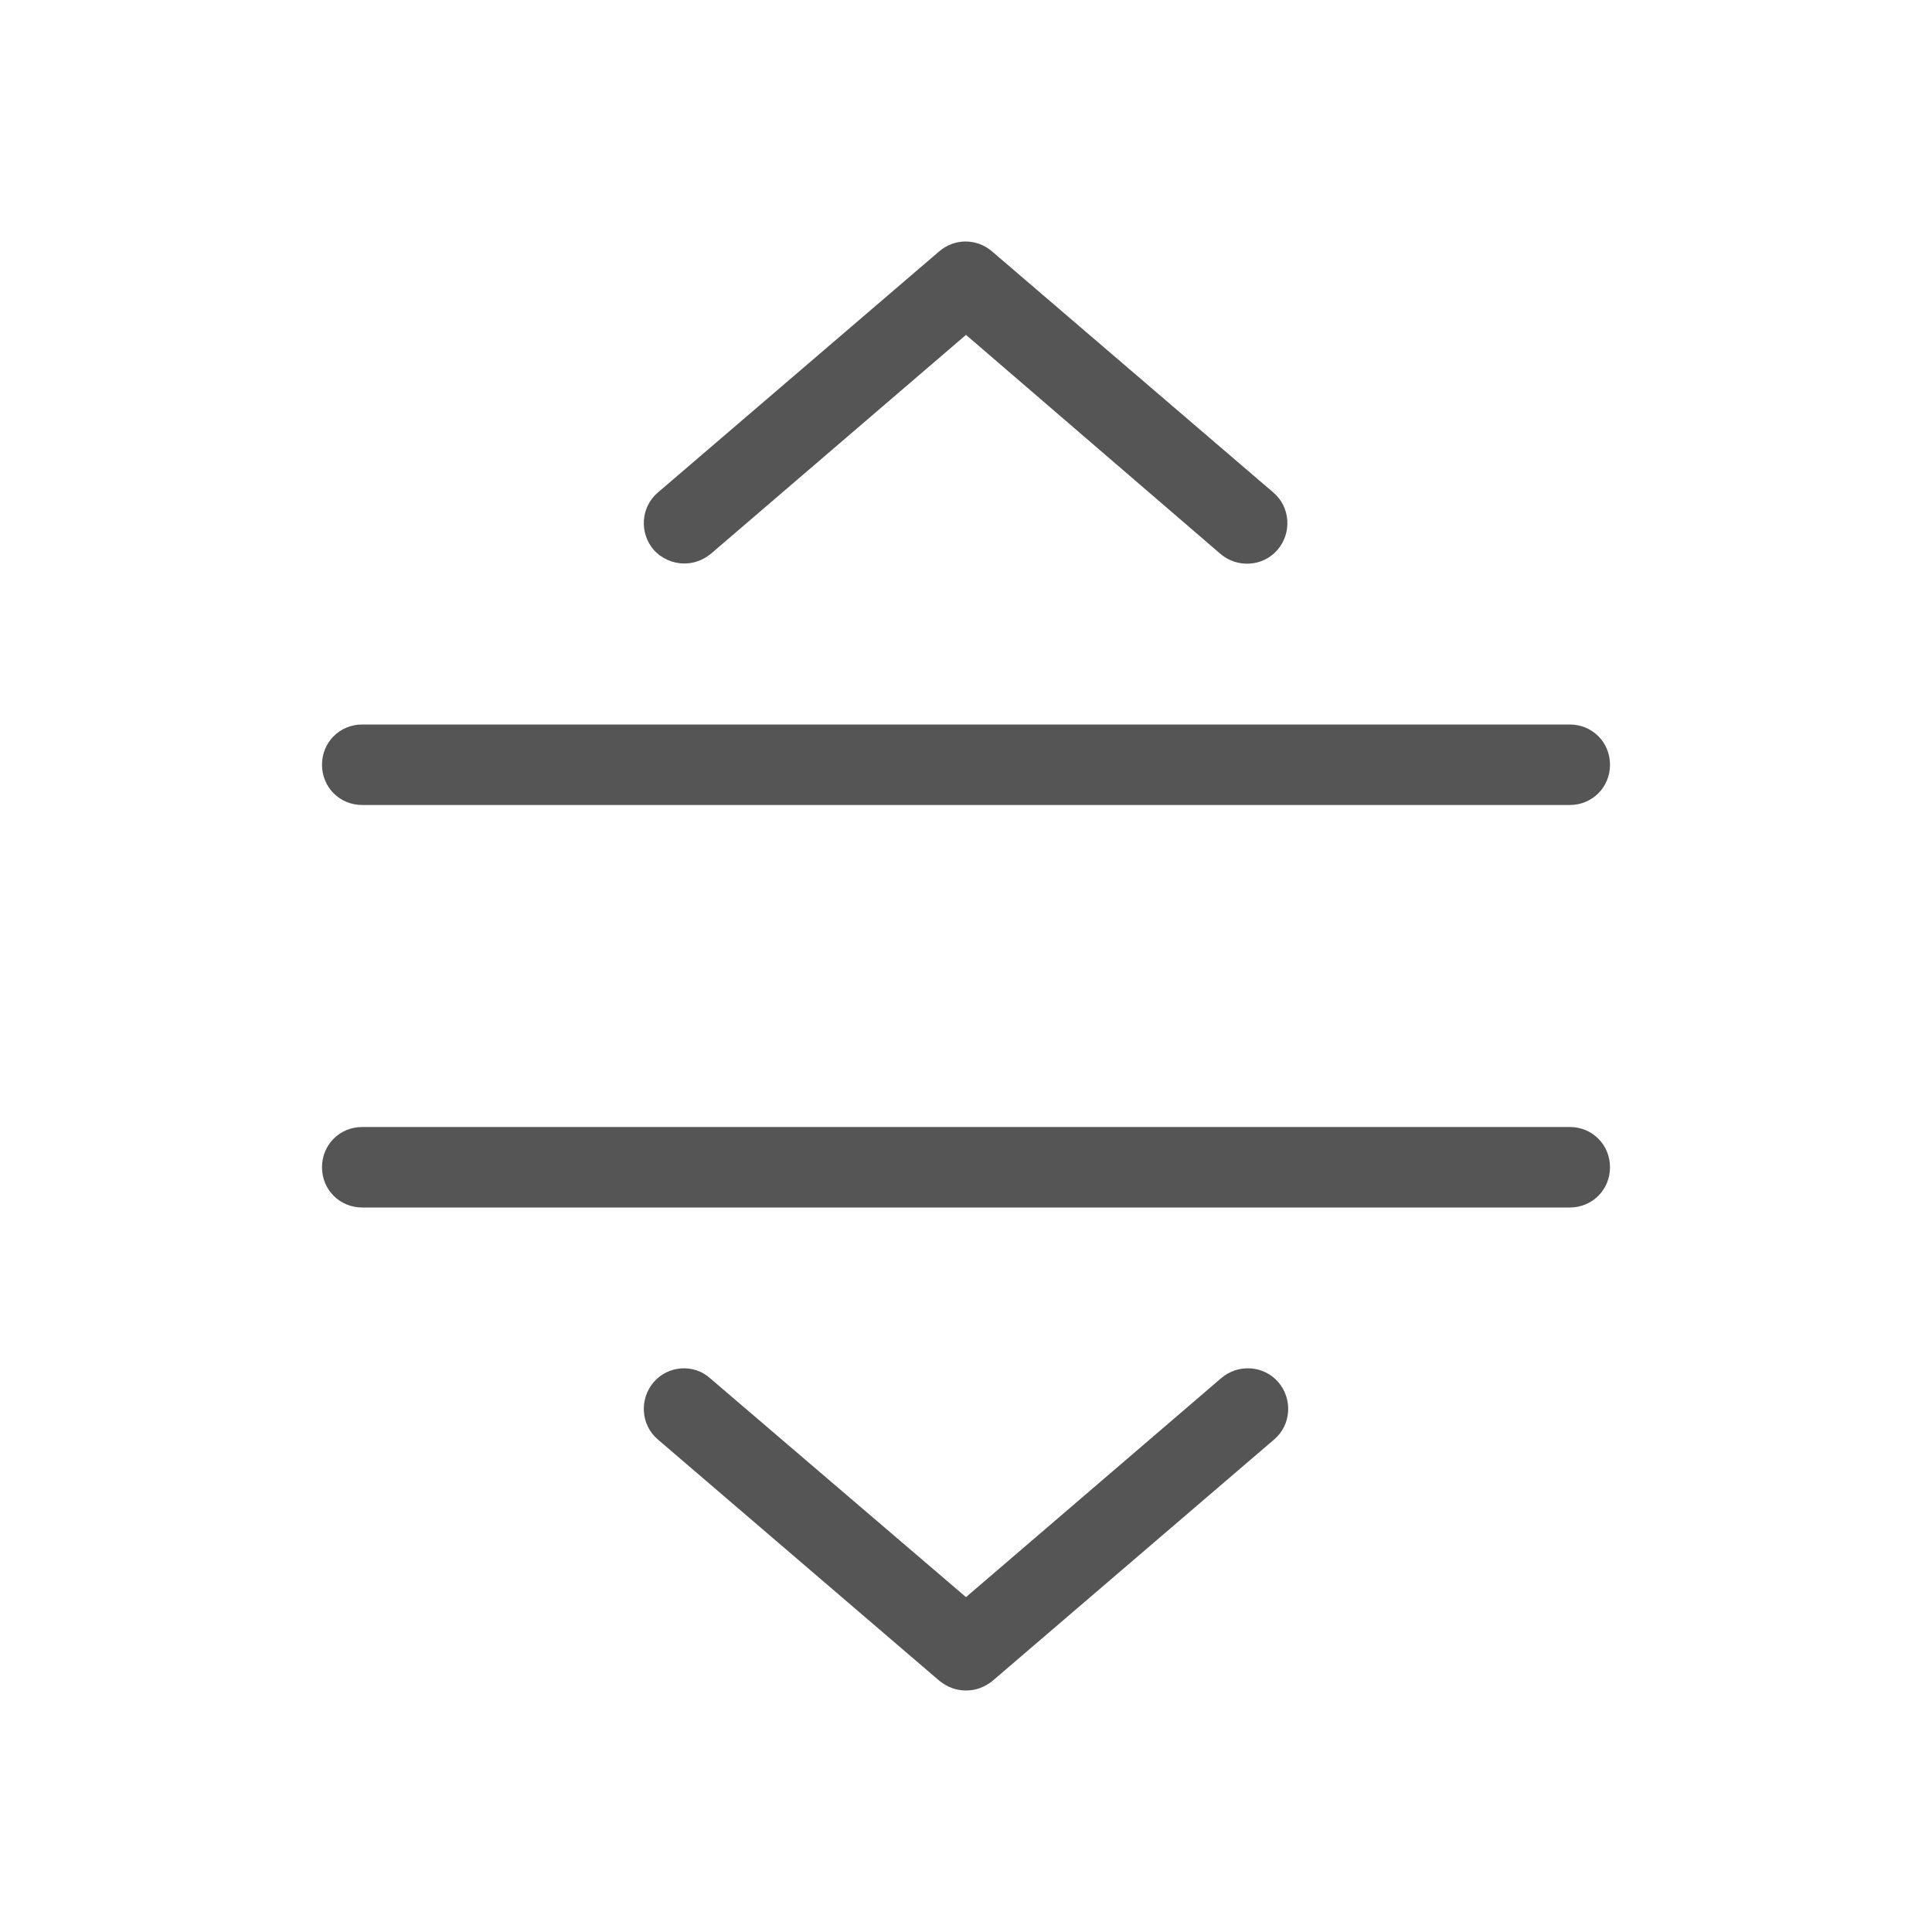 <svg width="24" height="24" viewBox="0 0 24 24" fill="none" xmlns="http://www.w3.org/2000/svg">
<path fill-rule="evenodd" clip-rule="evenodd" d="M8.12 6.83C8.22 6.94 8.36 7 8.5 7C8.62 7 8.73 6.96 8.83 6.88L12 4.16L15.16 6.88C15.37 7.06 15.69 7.04 15.87 6.83C16.05 6.62 16.03 6.3 15.82 6.12L12.32 3.12C12.13 2.96 11.86 2.96 11.67 3.12L8.17 6.12C7.96 6.3 7.94 6.62 8.12 6.83ZM11.67 20.88C11.77 20.96 11.88 21 12 21C12.12 21 12.23 20.96 12.33 20.88L15.83 17.88C16.04 17.7 16.06 17.38 15.88 17.17C15.7 16.96 15.38 16.94 15.17 17.12L12 19.84L8.82 17.12C8.62 16.94 8.3 16.96 8.12 17.17C7.94 17.38 7.96 17.7 8.17 17.88L11.67 20.88ZM19.5 10H4.5C4.22 10 4 9.78 4 9.5C4 9.22 4.22 9 4.5 9H19.5C19.78 9 20 9.22 20 9.5C20 9.78 19.78 10 19.5 10ZM4.5 15H19.5C19.78 15 20 14.78 20 14.5C20 14.22 19.78 14 19.5 14H4.5C4.22 14 4 14.22 4 14.5C4 14.78 4.22 15 4.5 15Z" fill="#555555"/>
</svg>
